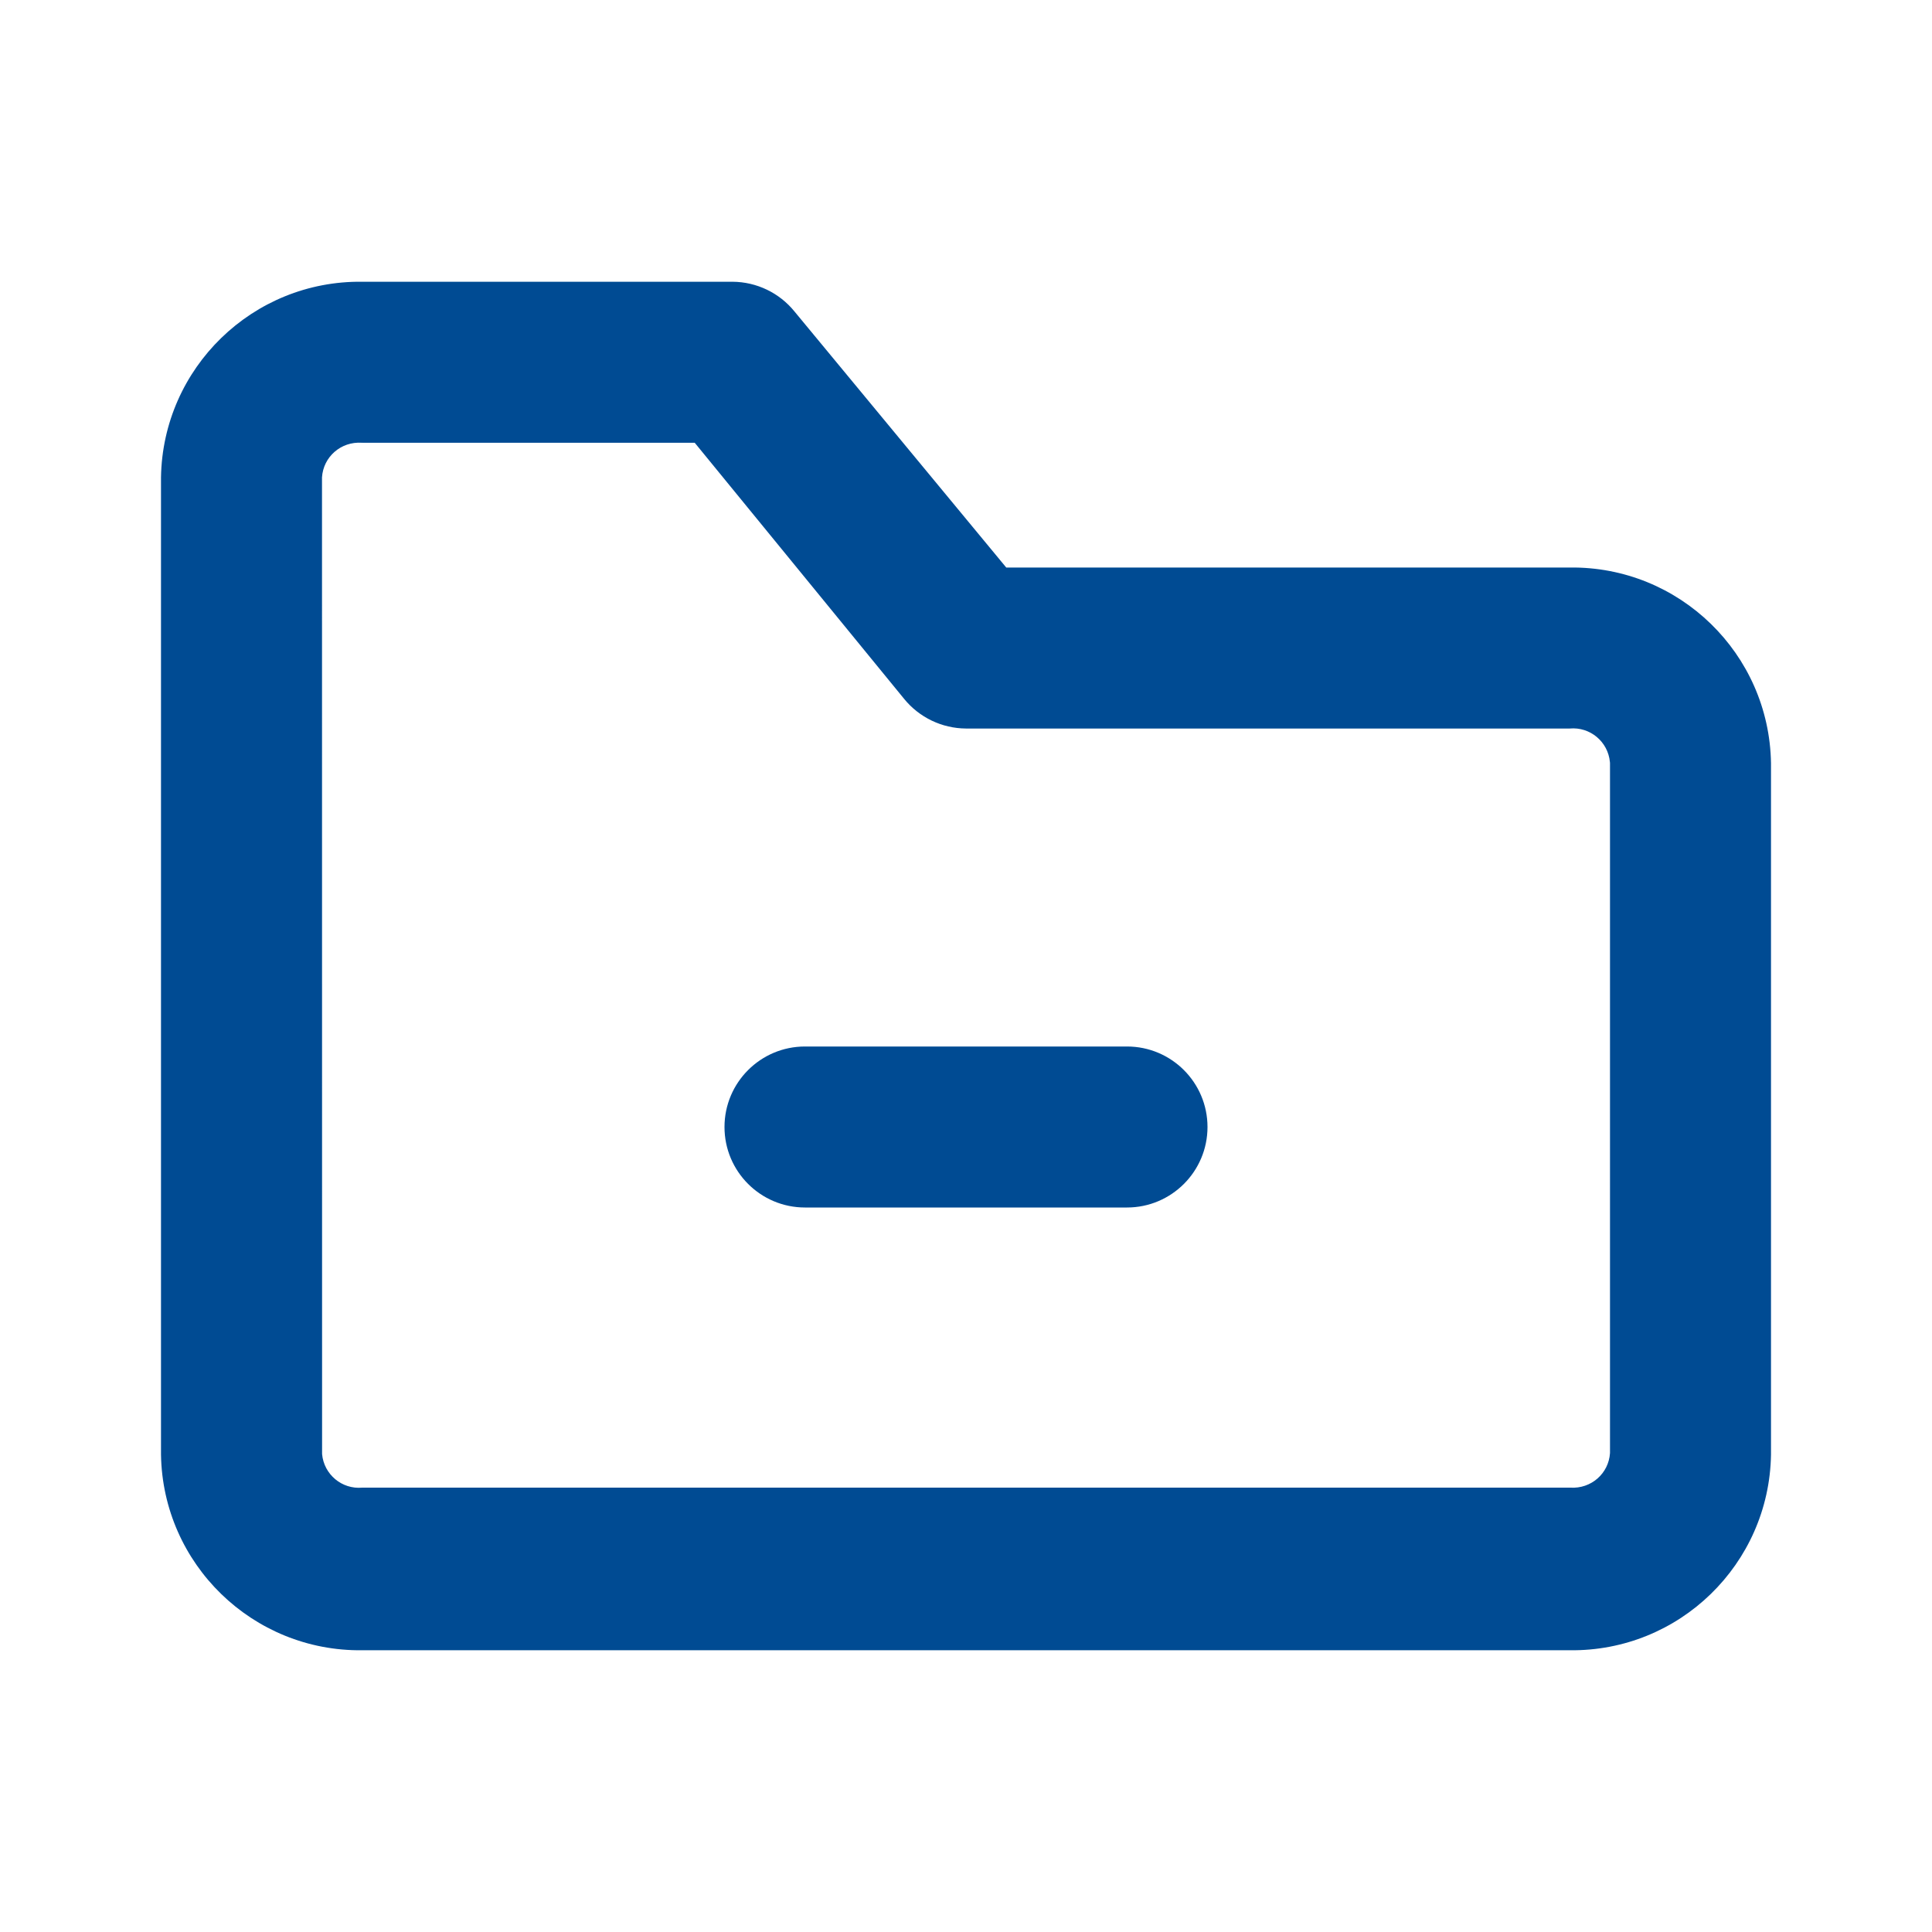 <svg xmlns="http://www.w3.org/2000/svg" width="24" height="24" viewBox="0 0 24 24">
    <defs>
        <filter id="prefix__a">
            <feColorMatrix in="SourceGraphic" values="0 0 0 0 0 0 0 0 0 0.294 0 0 0 0 0.576 0 0 0 1 0"/>
        </filter>
    </defs>
    <g fill="none" fill-rule="evenodd" filter="url(#prefix__a)" transform="translate(-1373 -1276)">
        <g>
            <path fill="#004B93" d="M9.1 3.5c.3.002.582.138.77.37l2.63 3.18h7c1.36-.017 2.478 1.07 2.5 2.43v8.59c-.022 1.36-1.14 2.447-2.5 2.43h-15c-1.36.017-2.478-1.07-2.5-2.43V5.93c.022-1.36 1.14-2.447 2.5-2.43zm-4.606 2c-.26-.017-.478.176-.494.43l.001 12.133c.023.253.246.44.499.417h15.006c.26.017.478-.176.494-.43V9.48l-.001-.013c-.023-.253-.246-.44-.499-.417H12c-.3-.002-.582-.138-.77-.37L8.63 5.5H4.5l-.013-.001zM14 13c.552 0 1 .448 1 1s-.448 1-1 1h-4c-.552 0-1-.448-1-1s.448-1 1-1z" transform="translate(1373 1276)"/>
        </g>
    </g>
</svg>

